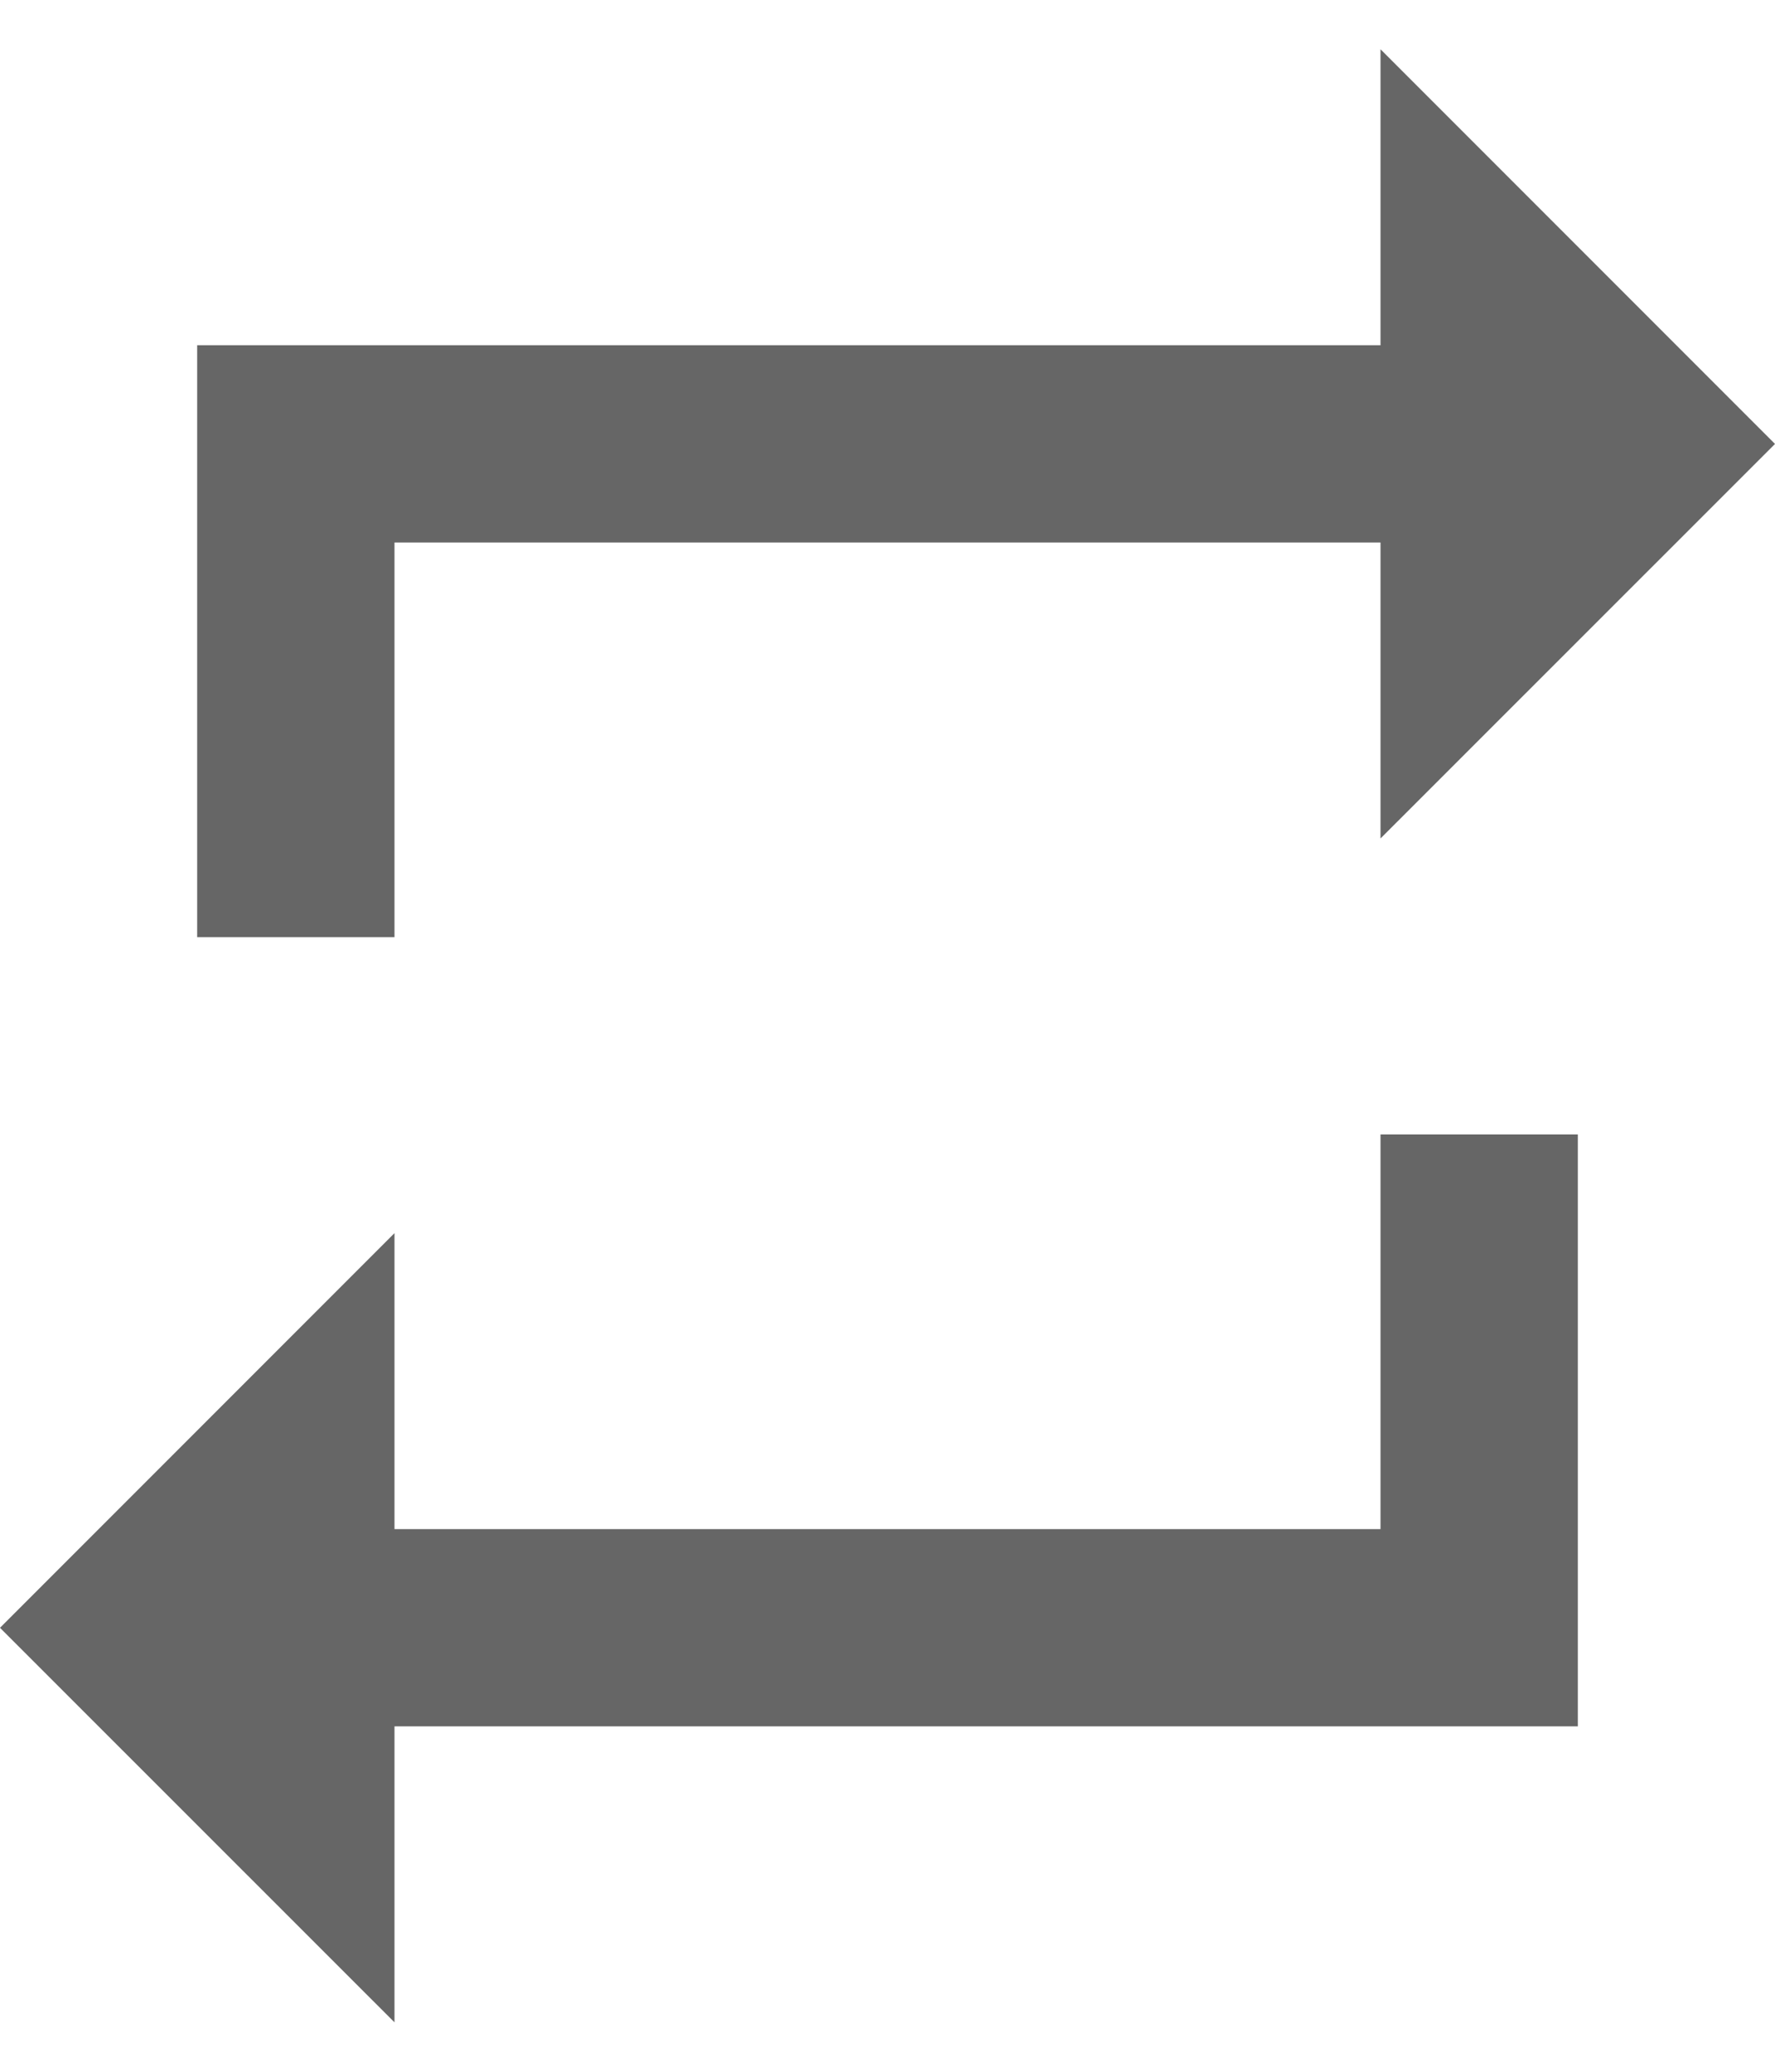 <svg width="12" height="14" viewBox="0 0 12 14" fill="none" xmlns="http://www.w3.org/2000/svg">
<path d="M2.667 3.666H9.333V5.666L12 3L9.333 0.333V2.333H1.333V6.333H2.667V3.666ZM9.333 10.333H2.667V8.333L0 11L2.667 13.666V11.666H10.667V7.666H9.333V10.333Z" fill="#666666"/>
</svg>
